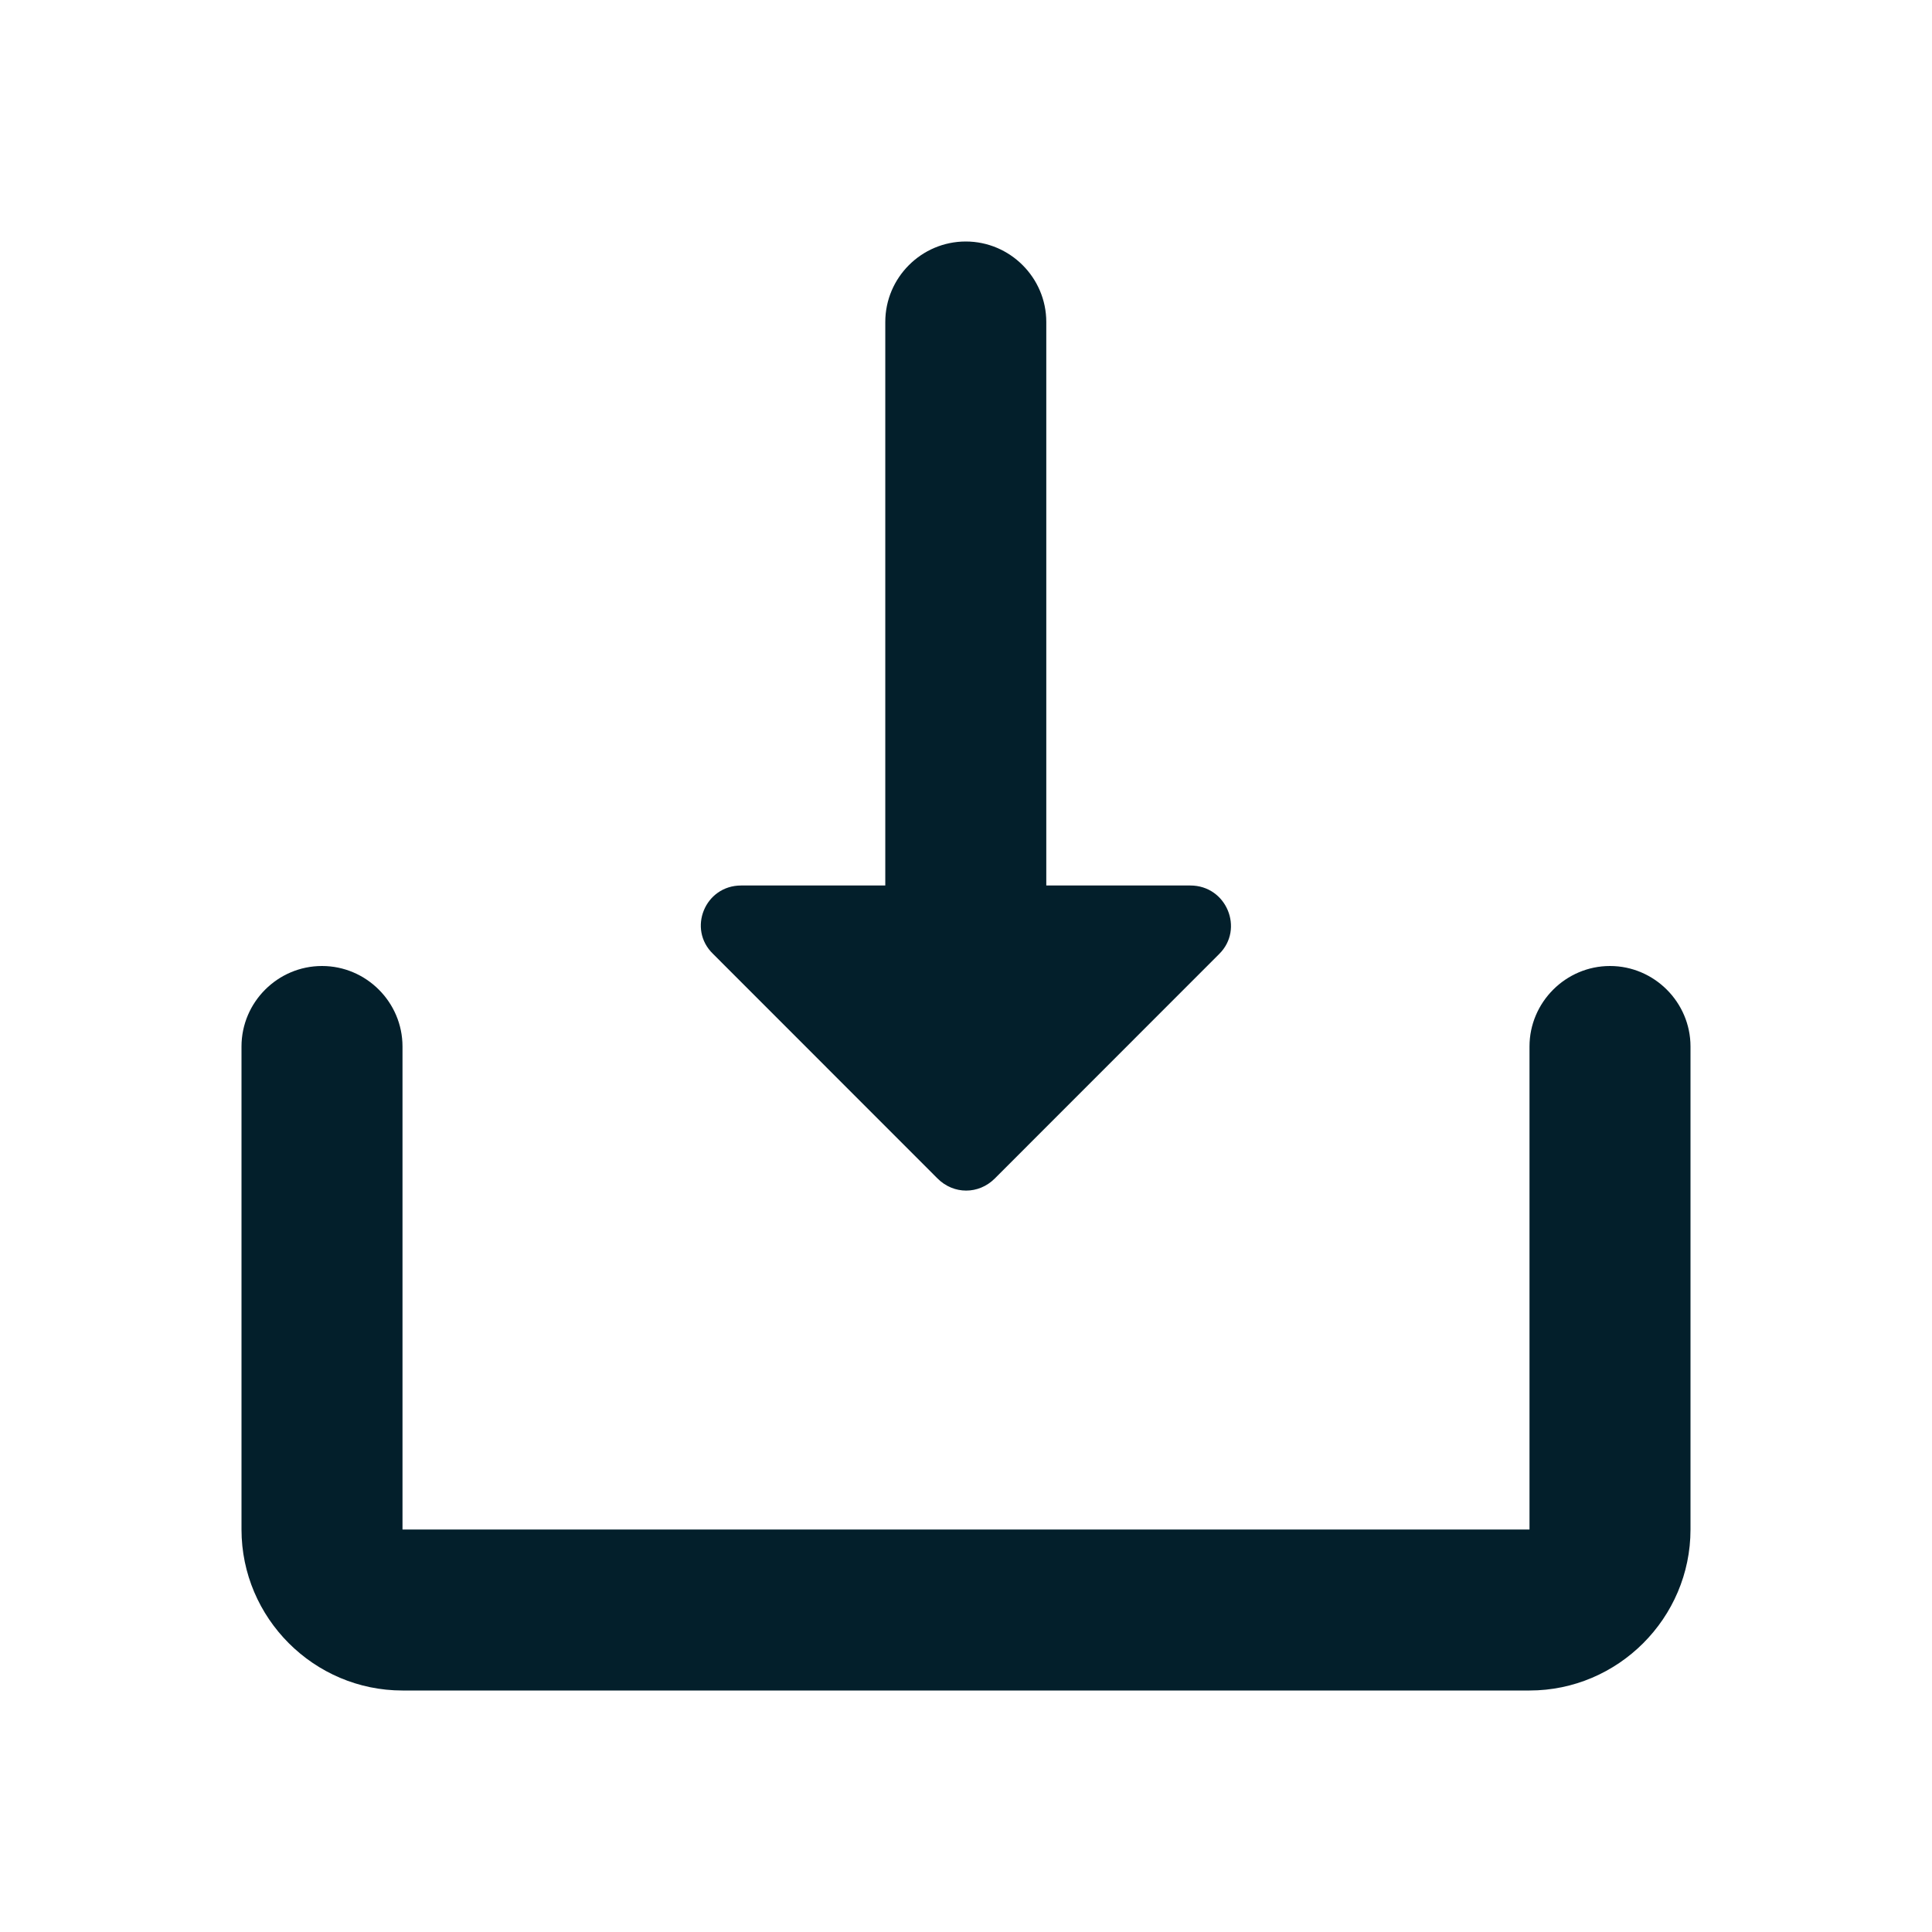 <svg width="18" height="18" viewBox="0 0 18 18" fill="none" xmlns="http://www.w3.org/2000/svg">
<g clip-path="url(#clip0_21620_158570)">
<path d="M15.75 14.25L15.75 9.75C15.75 9.338 15.412 9 15 9C14.588 9 14.25 9.338 14.25 9.75L14.25 14.25L3.75 14.25L3.75 9.75C3.75 9.338 3.413 9 3 9C2.587 9 2.25 9.338 2.25 9.75L2.25 14.25C2.25 15.075 2.925 15.75 3.75 15.75L14.25 15.75C15.075 15.75 15.75 15.075 15.75 14.25Z" fill="#031F2B"/>
<path d="M11.09 8.25L9.748 8.25L9.748 3C9.748 2.587 9.41 2.25 8.998 2.25C8.585 2.25 8.248 2.587 8.248 3L8.248 8.25L6.905 8.25C6.568 8.25 6.403 8.655 6.643 8.887L8.735 10.98C8.885 11.13 9.118 11.13 9.268 10.98L11.36 8.887C11.593 8.655 11.428 8.25 11.09 8.25Z" fill="#031F2B"/>
</g>
<defs>
<clipPath id="clip0_21620_158570">
<rect width="18" height="18" fill="white"/>
</clipPath>
</defs>
</svg>
